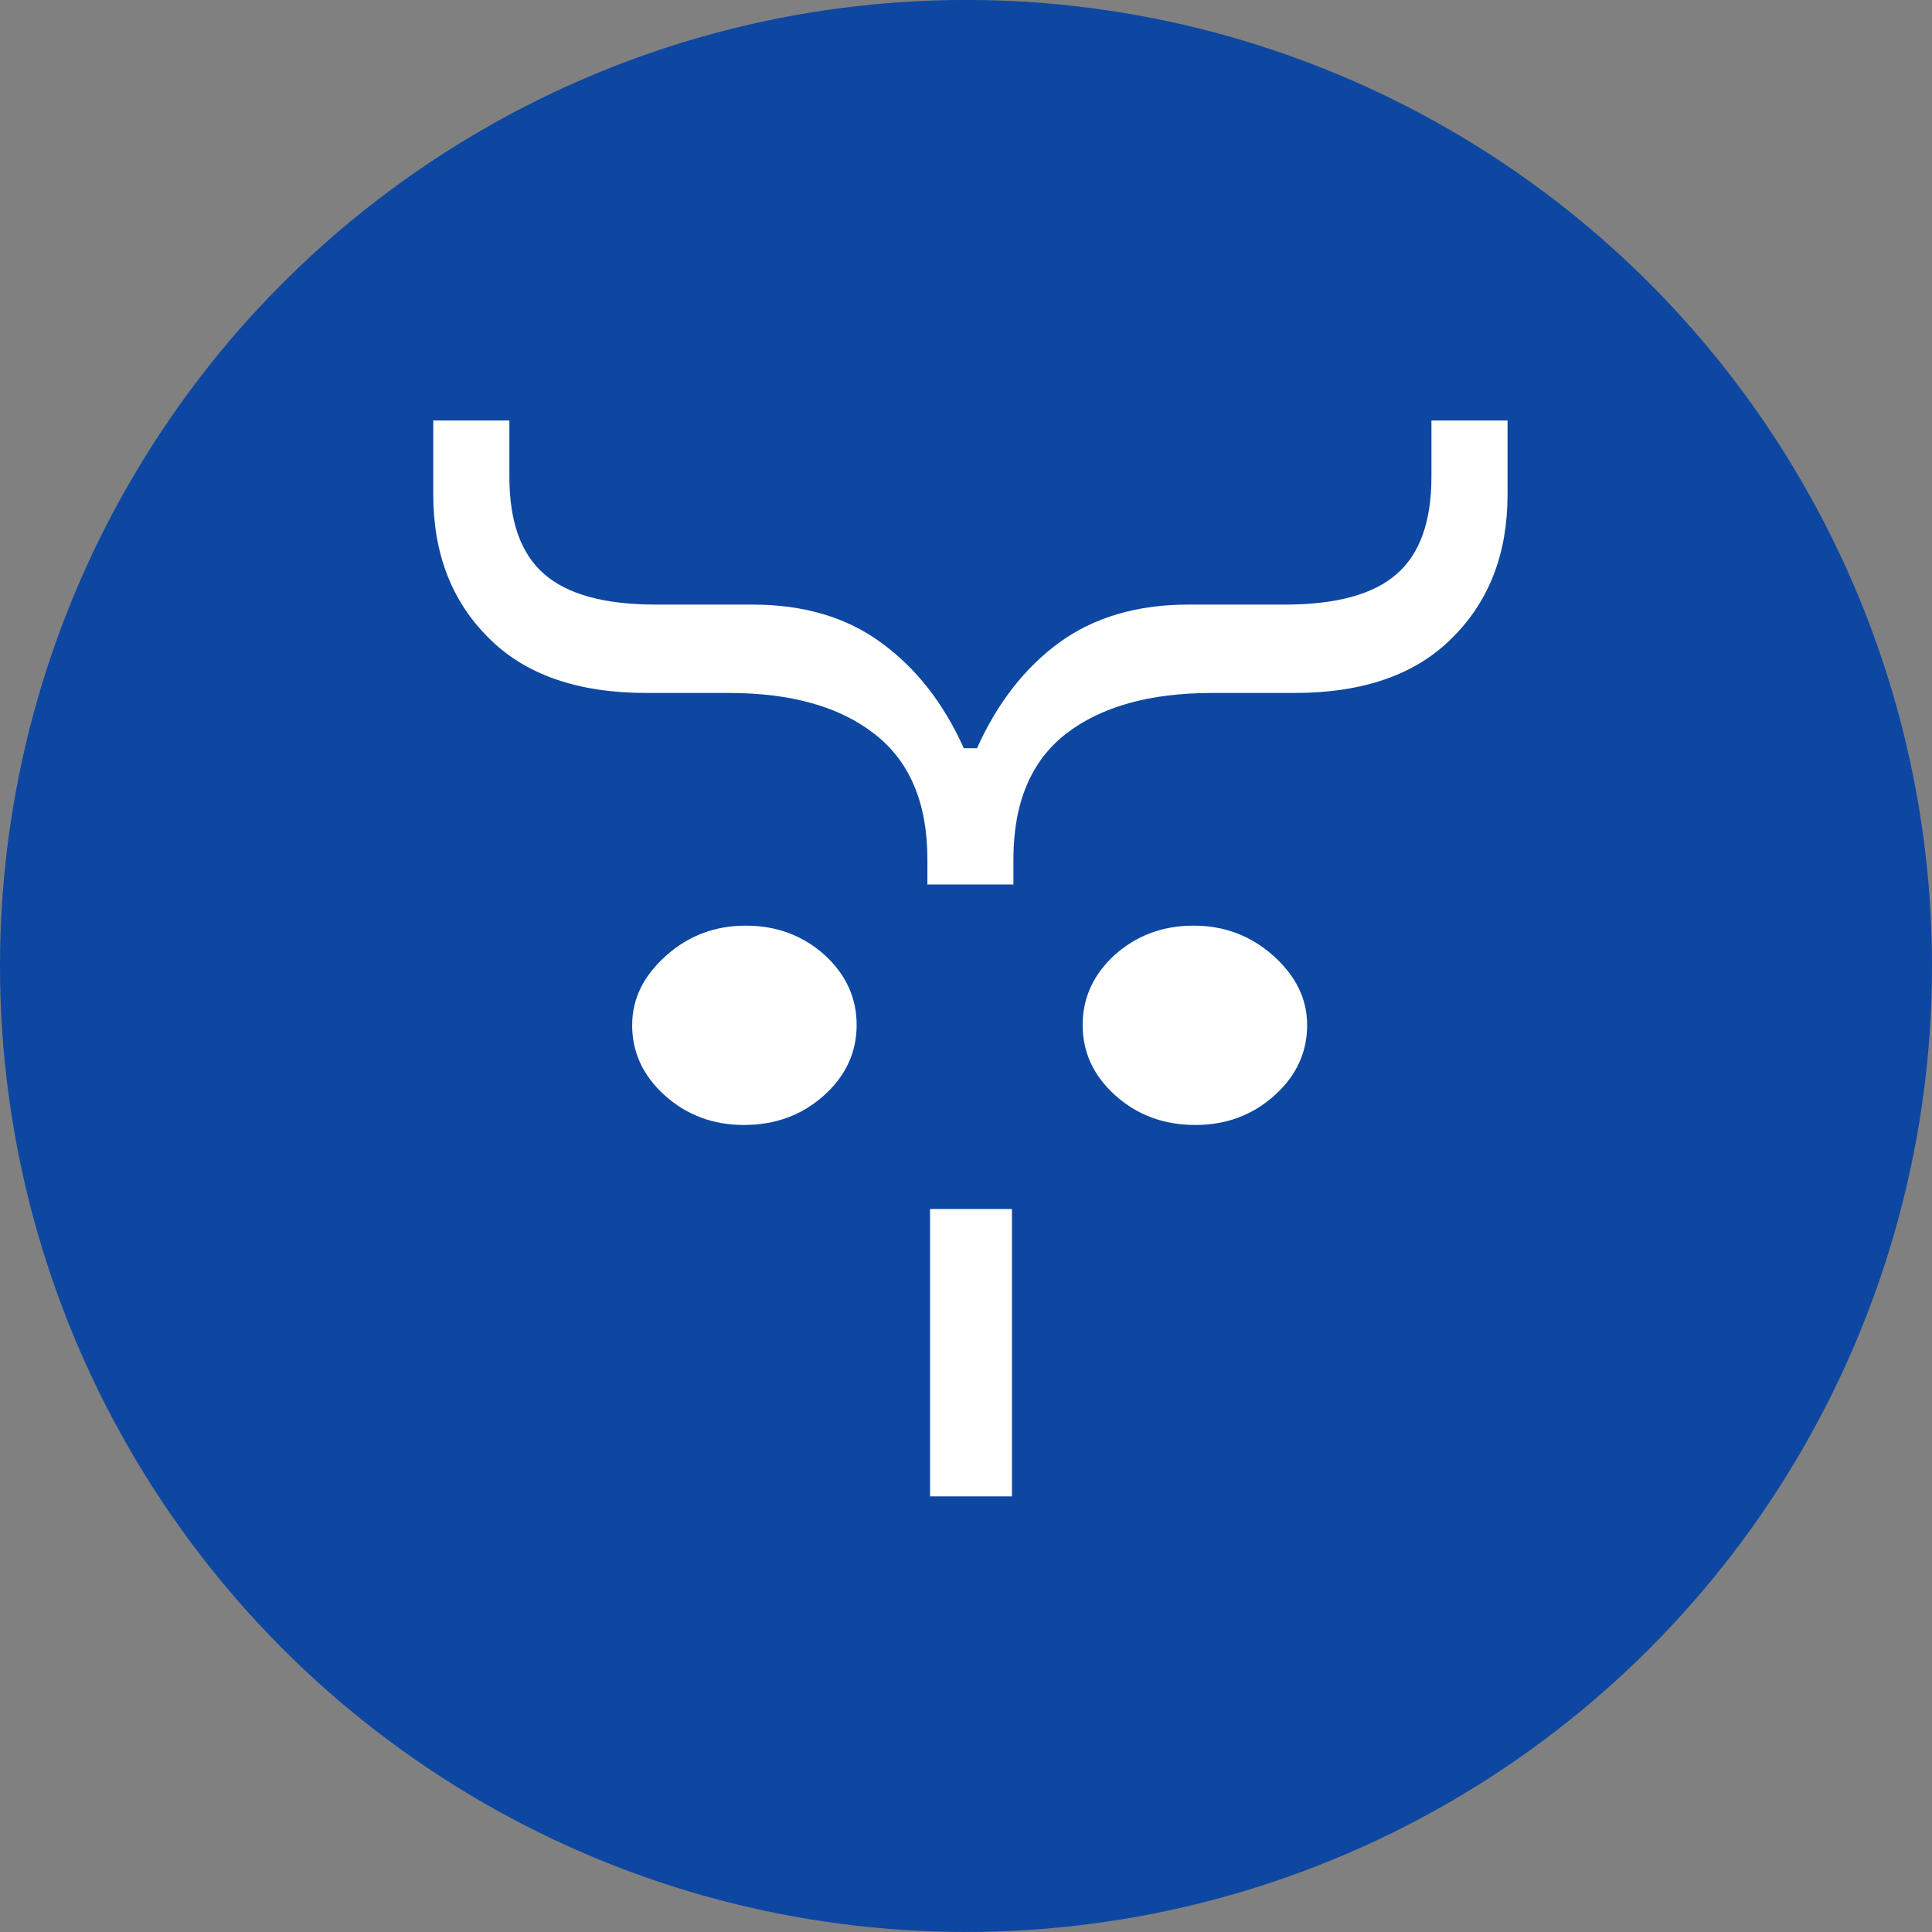 <?xml version="1.0" encoding="UTF-8" standalone="no"?>
<!-- Created with Inkscape (http://www.inkscape.org/) -->

<svg
   xmlns:dc="http://purl.org/dc/elements/1.1/"
   xmlns:cc="http://creativecommons.org/ns#"
   xmlns:rdf="http://www.w3.org/1999/02/22-rdf-syntax-ns#"
   xmlns:svg="http://www.w3.org/2000/svg"
   xmlns="http://www.w3.org/2000/svg"
   xmlns:sodipodi="http://sodipodi.sourceforge.net/DTD/sodipodi-0.dtd"
   xmlns:inkscape="http://www.inkscape.org/namespaces/inkscape"
   width="12.965mm"
   height="12.965mm"
   viewBox="0 0 45.938 45.938"
   id="svg2"
   version="1.1"
   inkscape:version="0.92.1 r15371"
   sodipodi:docname="ninicobox_logo.svg"
   inkscape:export-filename="E:\proxy-box\client\src\favicon.ico.png"
   inkscape:export-xdpi="62.693874"
   inkscape:export-ydpi="62.693874">
  <rect x="0" y="0" width="45.938" height="45.938" fill="#808080" stroke="none"/>
  <defs
     id="defs4">
    <filter
       style="color-interpolation-filters:sRGB"
       inkscape:label="Drop Shadow"
       id="filter3871">
      <feFlood
         flood-opacity="0.498"
         flood-color="rgb(0,0,0)"
         result="flood"
         id="feFlood3873" />
      <feComposite
         in="flood"
         in2="SourceGraphic"
         operator="in"
         result="composite1"
         id="feComposite3875" />
      <feGaussianBlur
         in="composite1"
         stdDeviation="0.5"
         result="blur"
         id="feGaussianBlur3877" />
      <feOffset
         dx="1"
         dy="1"
         result="offset"
         id="feOffset3879" />
      <feComposite
         in="SourceGraphic"
         in2="offset"
         operator="over"
         result="composite2"
         id="feComposite3881" />
    </filter>
    <filter
       style="color-interpolation-filters:sRGB"
       inkscape:label="Drop Shadow"
       id="filter4164">
      <feFlood
         flood-opacity="0.498"
         flood-color="rgb(0,0,0)"
         result="flood"
         id="feFlood4166" />
      <feComposite
         in="flood"
         in2="SourceGraphic"
         operator="in"
         result="composite1"
         id="feComposite4168" />
      <feGaussianBlur
         in="composite1"
         stdDeviation="0.5"
         result="blur"
         id="feGaussianBlur4170" />
      <feOffset
         dx="1"
         dy="1"
         result="offset"
         id="feOffset4172" />
      <feComposite
         in="SourceGraphic"
         in2="offset"
         operator="over"
         result="composite2"
         id="feComposite4174" />
    </filter>
  </defs>
  <sodipodi:namedview
     id="base"
     pagecolor="#ffffff"
     bordercolor="#666666"
     borderopacity="1.0"
     inkscape:pageopacity="0.0"
     inkscape:pageshadow="2"
     inkscape:zoom="11.313708"
     inkscape:cx="24.179472"
     inkscape:cy="26.111519"
     inkscape:document-units="px"
     inkscape:current-layer="g3450"
     showgrid="false"
     inkscape:window-width="1846"
     inkscape:window-height="1057"
     inkscape:window-x="66"
     inkscape:window-y="-8"
     inkscape:window-maximized="1"
     fit-margin-top="0"
     fit-margin-left="0"
     fit-margin-right="0"
     fit-margin-bottom="0" />
  <g
     inkscape:label="Calque 1"
     inkscape:groupmode="layer"
     id="layer1"
     transform="translate(-225.978,-296.54)">
    <g
       transform="rotate(90)"
       style="font-style:normal;font-weight:normal;font-size:40px;line-height:125%;font-family:Sans;letter-spacing:0px;word-spacing:0px;fill:#000000;fill-opacity:1;stroke:none;stroke-width:1px;stroke-linecap:butt;stroke-linejoin:miter;stroke-opacity:1"
       id="text3336">
      <g
         id="g3433">
        <g
           id="g3400-6"
           style="font-style:normal;font-weight:normal;font-size:40px;line-height:125%;font-family:Sans;letter-spacing:0px;word-spacing:0px;fill:#000000;fill-opacity:1;stroke:none;stroke-width:1px;stroke-linecap:butt;stroke-linejoin:miter;stroke-opacity:1"
           transform="matrix(1,0,0,-1,0,-487.584)">
          <g
             id="g3450">
            <circle
               style="fill:#0d47a1;fill-opacity:1;stroke-width:0.802px"
               id="path5115"
               cx="-238.637"
               cy="319.508"
               r="22.969"
               transform="matrix(0,1,1,0,0,0)" />
            <g
               id="g5145"
               transform="matrix(0.86,0,0,0.86,44.572,-33.29)">
              <path
                 sodipodi:nodetypes="ccccc"
                 inkscape:connector-curvature="0"
                 id="path3345"
                 d="m 326.413,-239.769 h 7.945 v 2.264 h -7.945 z"
                 style="font-style:normal;font-variant:normal;font-weight:300;font-stretch:normal;font-size:medium;line-height:125%;font-family:'Bookman Old Style';-inkscape-font-specification:'Bookman Old Style Light';letter-spacing:0px;word-spacing:0px;fill:#ffffff;fill-opacity:1;stroke:none;stroke-width:1px;stroke-linecap:butt;stroke-linejoin:miter;stroke-opacity:1" />
              <g
                 transform="matrix(1.124,0,0,1.256,-52.091,67.167)"
                 id="g4099"
                 style="font-style:normal;font-weight:normal;font-size:medium;line-height:125%;font-family:Sans;letter-spacing:0px;word-spacing:0px;fill:#ffffff;fill-opacity:1;stroke:none;stroke-width:1px;stroke-linecap:butt;stroke-linejoin:miter;stroke-opacity:1">
                <path
                   d="m 332.219,-236.075 c 0.677,0 1.257,-0.241 1.738,-0.723 0.482,-0.482 0.723,-1.061 0.723,-1.738 0,-0.69 -0.241,-1.276 -0.723,-1.758 -0.482,-0.482 -1.061,-0.723 -1.738,-0.723 -0.664,0 -1.237,0.234 -1.719,0.703 -0.482,0.482 -0.723,1.061 -0.723,1.738 0,0.677 0.247,1.263 0.742,1.758 0.495,0.495 1.061,0.742 1.699,0.742 z"
                   style="font-style:normal;font-variant:normal;font-weight:300;font-stretch:normal;font-size:medium;line-height:125%;font-family:'Bookman Old Style';-inkscape-font-specification:'Bookman Old Style Light';letter-spacing:0px;word-spacing:0px;fill:#ffffff;fill-opacity:1;stroke:none;stroke-width:1px;stroke-linecap:butt;stroke-linejoin:miter;stroke-opacity:1"
                   id="path3343"
                   inkscape:connector-curvature="0"
                   sodipodi:nodetypes="ssssscsss" />
                <path
                   sodipodi:nodetypes="ssssscsss"
                   inkscape:connector-curvature="0"
                   id="path3343-8"
                   style="font-style:normal;font-variant:normal;font-weight:300;font-stretch:normal;font-family:'Bookman Old Style';-inkscape-font-specification:'Bookman Old Style Light';fill:#ffffff"
                   d="m 332.219,-250.934 c 0.677,0 1.257,0.241 1.738,0.723 0.482,0.482 0.723,1.061 0.723,1.738 0,0.69 -0.241,1.276 -0.723,1.758 -0.482,0.482 -1.061,0.723 -1.738,0.723 -0.664,0 -1.237,-0.234 -1.719,-0.703 -0.482,-0.482 -0.723,-1.061 -0.723,-1.738 0,-0.677 0.247,-1.263 0.742,-1.758 0.495,-0.495 1.061,-0.742 1.699,-0.742 z" />
              </g>
              <g
                 id="text4173"
                 style="font-style:normal;font-weight:normal;font-size:29.543px;line-height:125%;font-family:sans-serif;letter-spacing:0px;word-spacing:0px;fill:#ffffff;fill-opacity:1;stroke:none;stroke-width:1px;stroke-linecap:butt;stroke-linejoin:miter;stroke-opacity:1"
                 transform="matrix(0.946,0,0,-1.057,-0.852,-2.078)">
                <path
                   id="path4173"
                   style="font-style:normal;font-variant:normal;font-weight:normal;font-stretch:normal;font-family:Courier;-inkscape-font-specification:Courier;fill:#ffffff"
                   d="m 336.461,224.943 h -0.736 q -2.467,0 -3.664,1.385 -1.197,1.37 -1.197,3.808 v 2.149 q 0,2.712 -1.616,4.14 -1.601,1.443 -4.183,1.443 h -2.164 v -1.991 h 1.644 q 1.962,0 2.842,-0.909 0.894,-0.909 0.894,-2.928 v -2.524 q 0,-2.005 1.111,-3.361 1.111,-1.37 3.087,-2.164 v -0.346 q -1.976,-0.793 -3.087,-2.149 -1.111,-1.37 -1.111,-3.376 v -2.524 q 0,-2.02 -0.894,-2.928 -0.88,-0.909 -2.842,-0.909 h -1.644 v -1.991 h 2.164 q 2.582,0 4.183,1.443 1.616,1.428 1.616,4.14 v 2.149 q 0,2.438 1.197,3.823 1.197,1.37 3.664,1.37 h 0.736 z"
                   inkscape:connector-curvature="0" />
              </g>
            </g>
          </g>
        </g>
      </g>
    </g>
  </g>
</svg>
